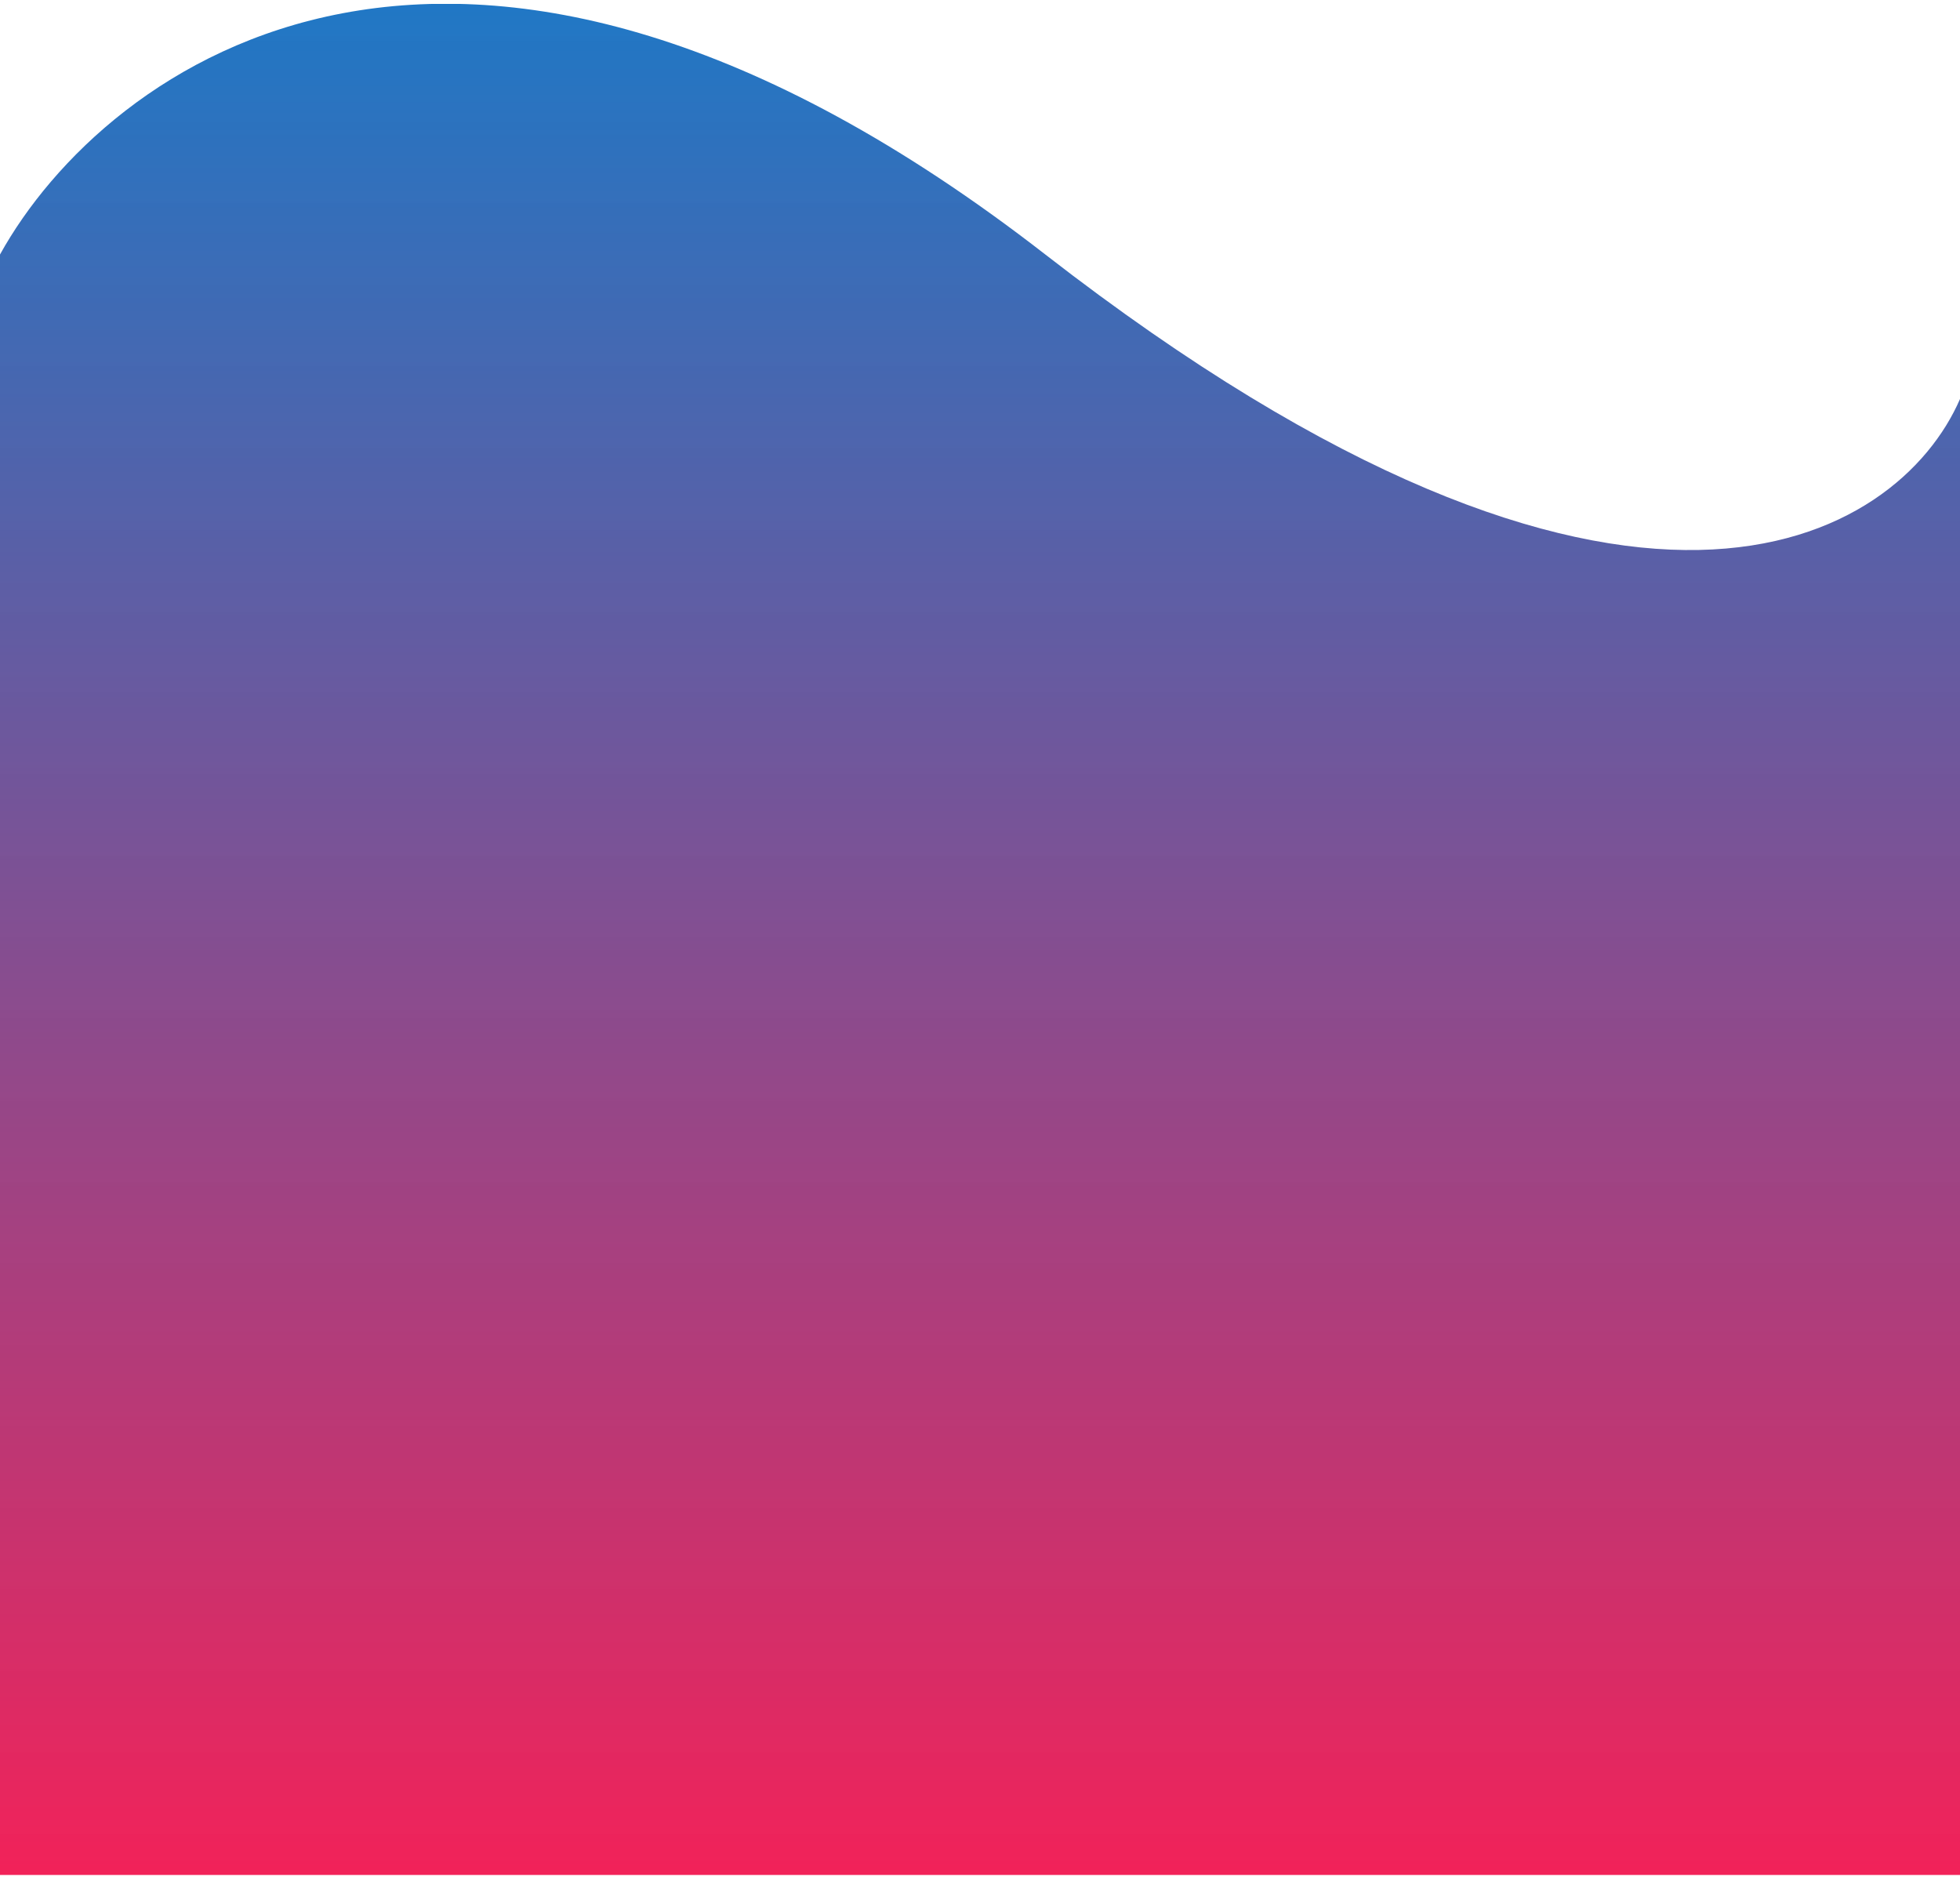 <svg width="379" height="363" viewBox="0 0 379 363" fill="none" xmlns="http://www.w3.org/2000/svg">
<path d="M202.133 49.211C89.065 -38.601 20.266 12.623 0 49.211V362.541H379V77.151C367.156 104.426 315.202 137.023 202.133 49.211Z" fill="url(#paint0_linear_12_2532)"/>
<defs>
<linearGradient id="paint0_linear_12_2532" x1="189.5" y1="0.725" x2="189.5" y2="362.541" gradientUnits="userSpaceOnUse">
<stop stop-color="#0A6ABF" stop-opacity="0"/>
<stop offset="0" stop-color="#0A6ABF" stop-opacity="0.91"/>
<stop offset="1" stop-color="#F22259"/>
</linearGradient>
</defs>
</svg>
